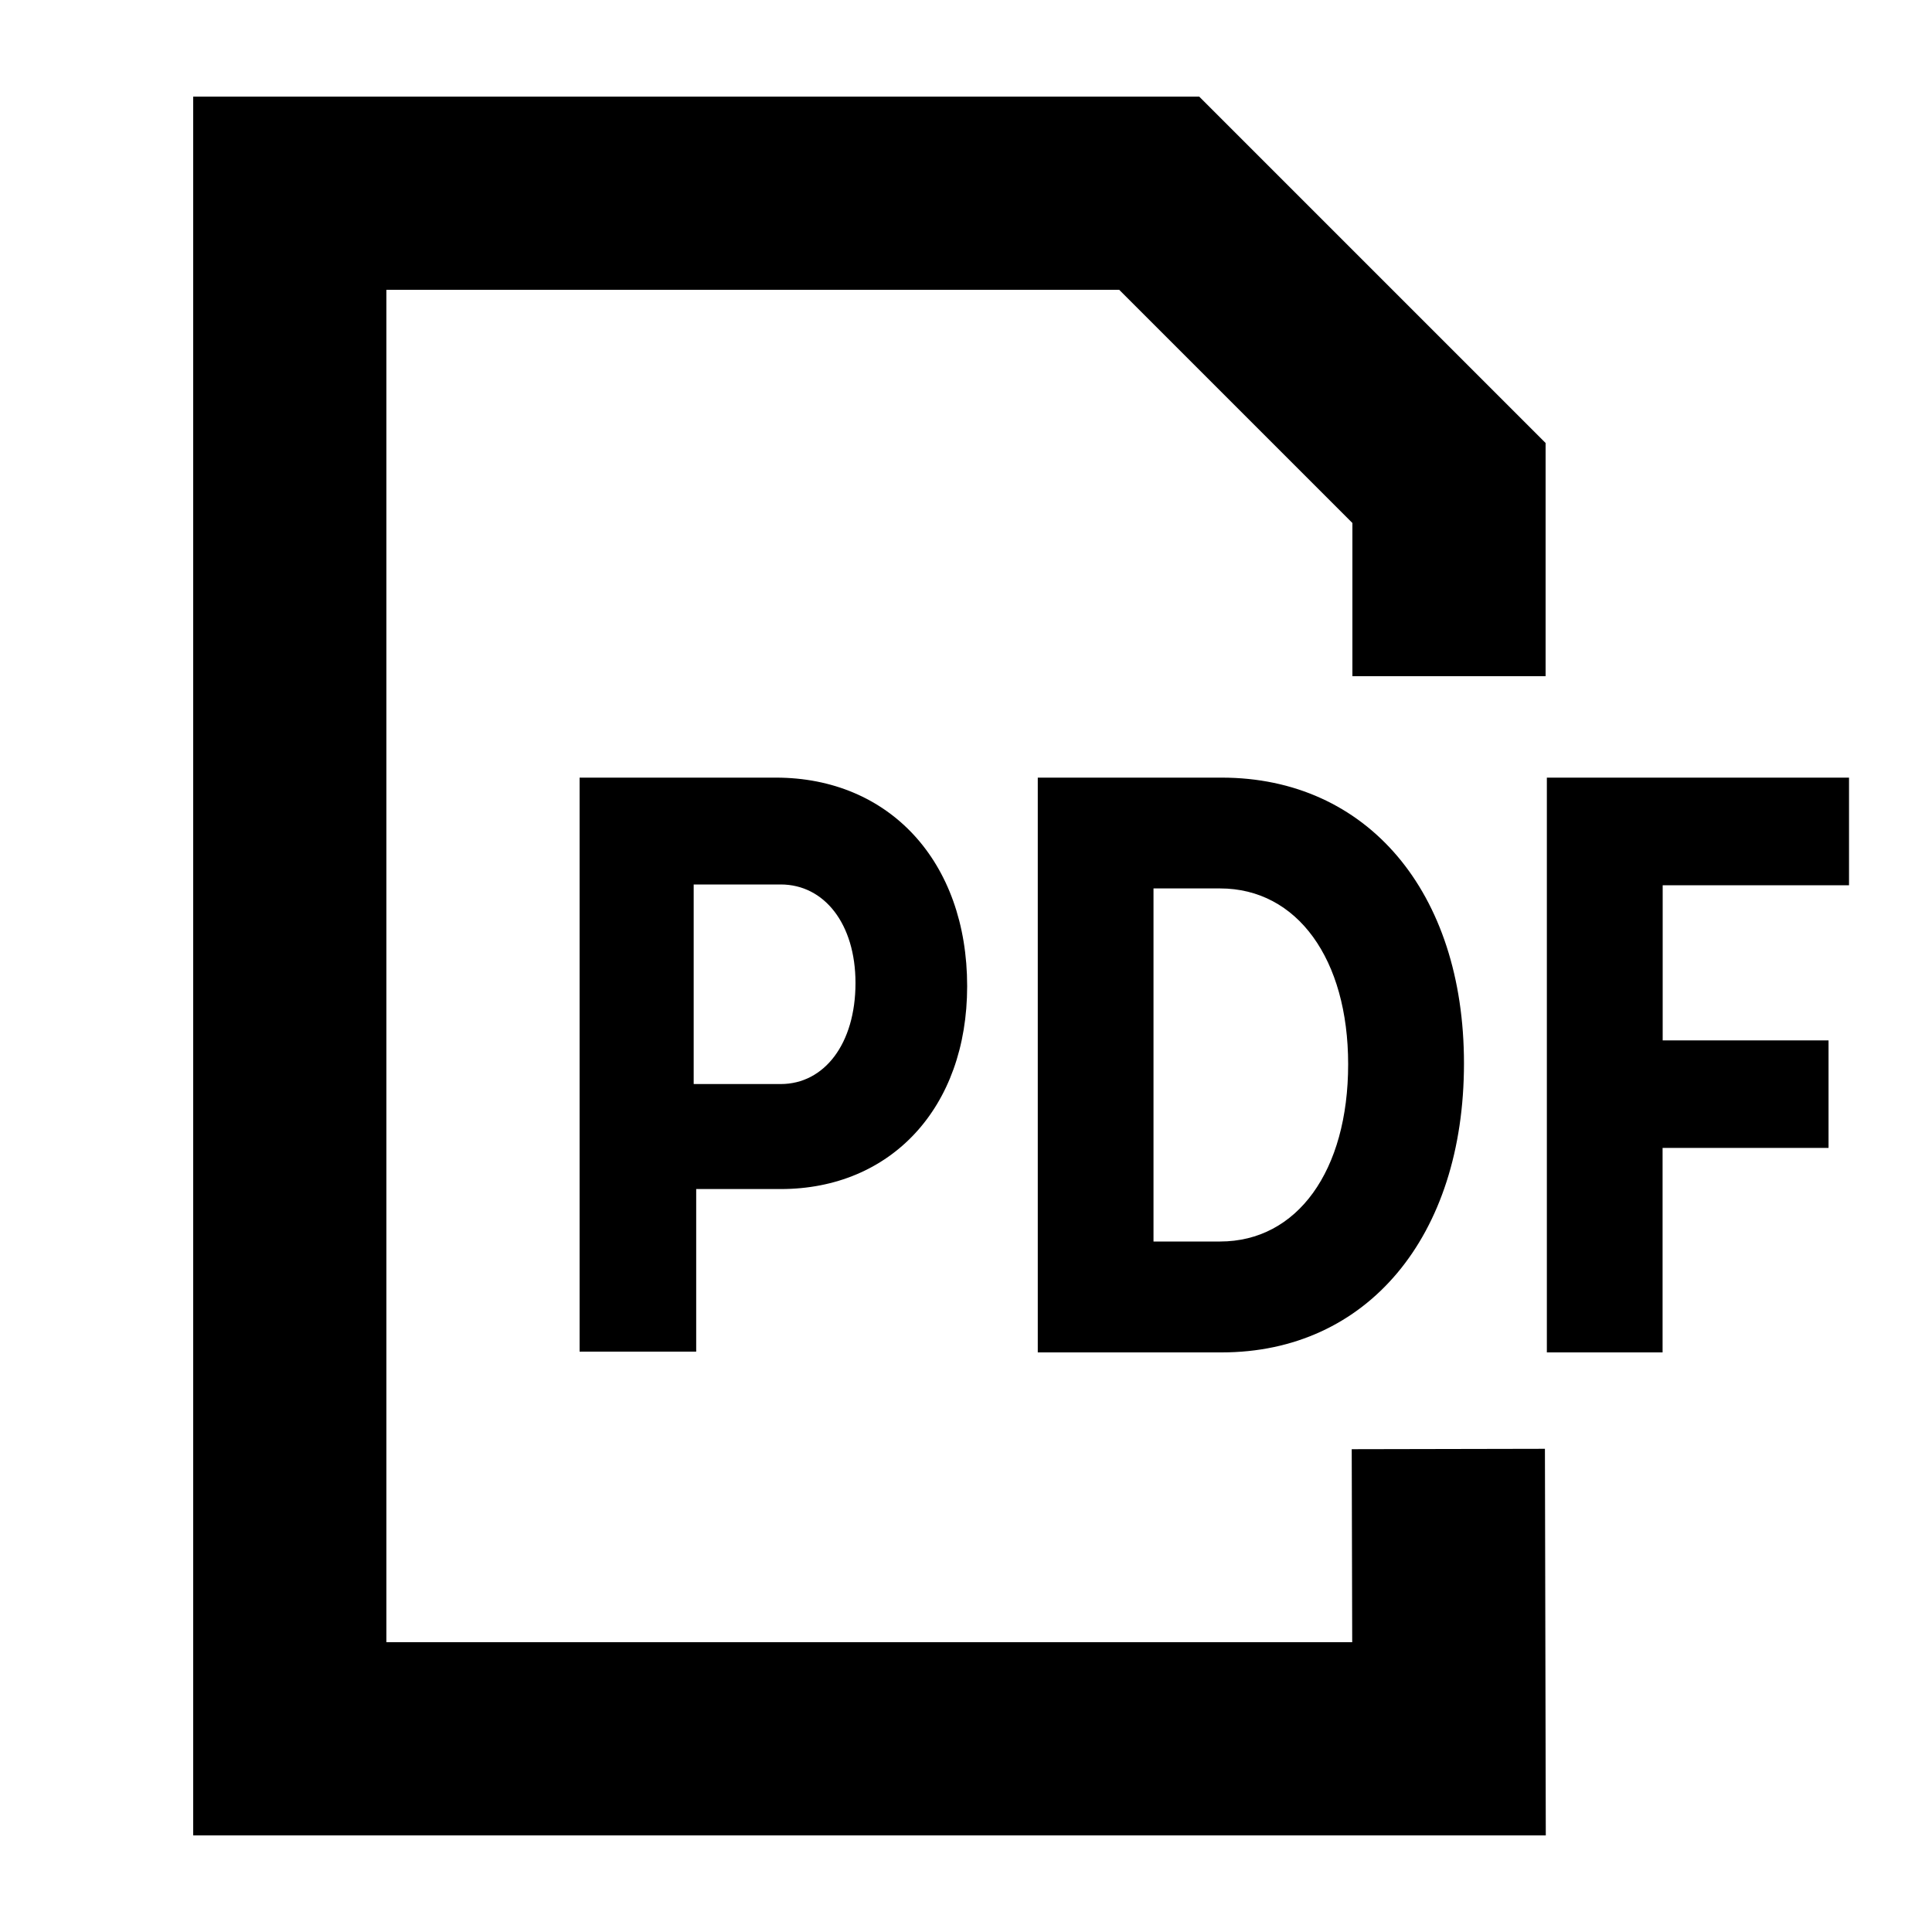 <svg width="20" height="20" xmlns="http://www.w3.org/2000/svg"><g fill="currentColor" fill-rule="evenodd"><path fill-rule="nonzero" d="M4 17V3h7.586L14 5.414V7h2V4.586L12.414 1H2v18h14.002l-.009-4.002-2 .004.005 1.998z"/><path d="M6 8.05v5.942h1.207v-1.683h.875c1.14 0 1.93-.842 1.93-2.1 0-1.292-.808-2.159-1.98-2.159H6zm1.181 3.17V9.156h.901c.451 0 .774.408.774 1.02 0 .629-.323 1.046-.774 1.046h-.9zm3.562-3.17V14h1.904c1.505 0 2.508-1.198 2.508-2.992 0-1.776-1.003-2.958-2.508-2.958h-1.904zm1.198 4.802V9.197h.689c.799 0 1.326.732 1.326 1.82 0 1.104-.527 1.835-1.326 1.835h-.689zm5.27-.969h1.718V10.77h-1.717V9.164h1.929V8.05h-3.128V14h1.198v-2.117z"/></g></svg>